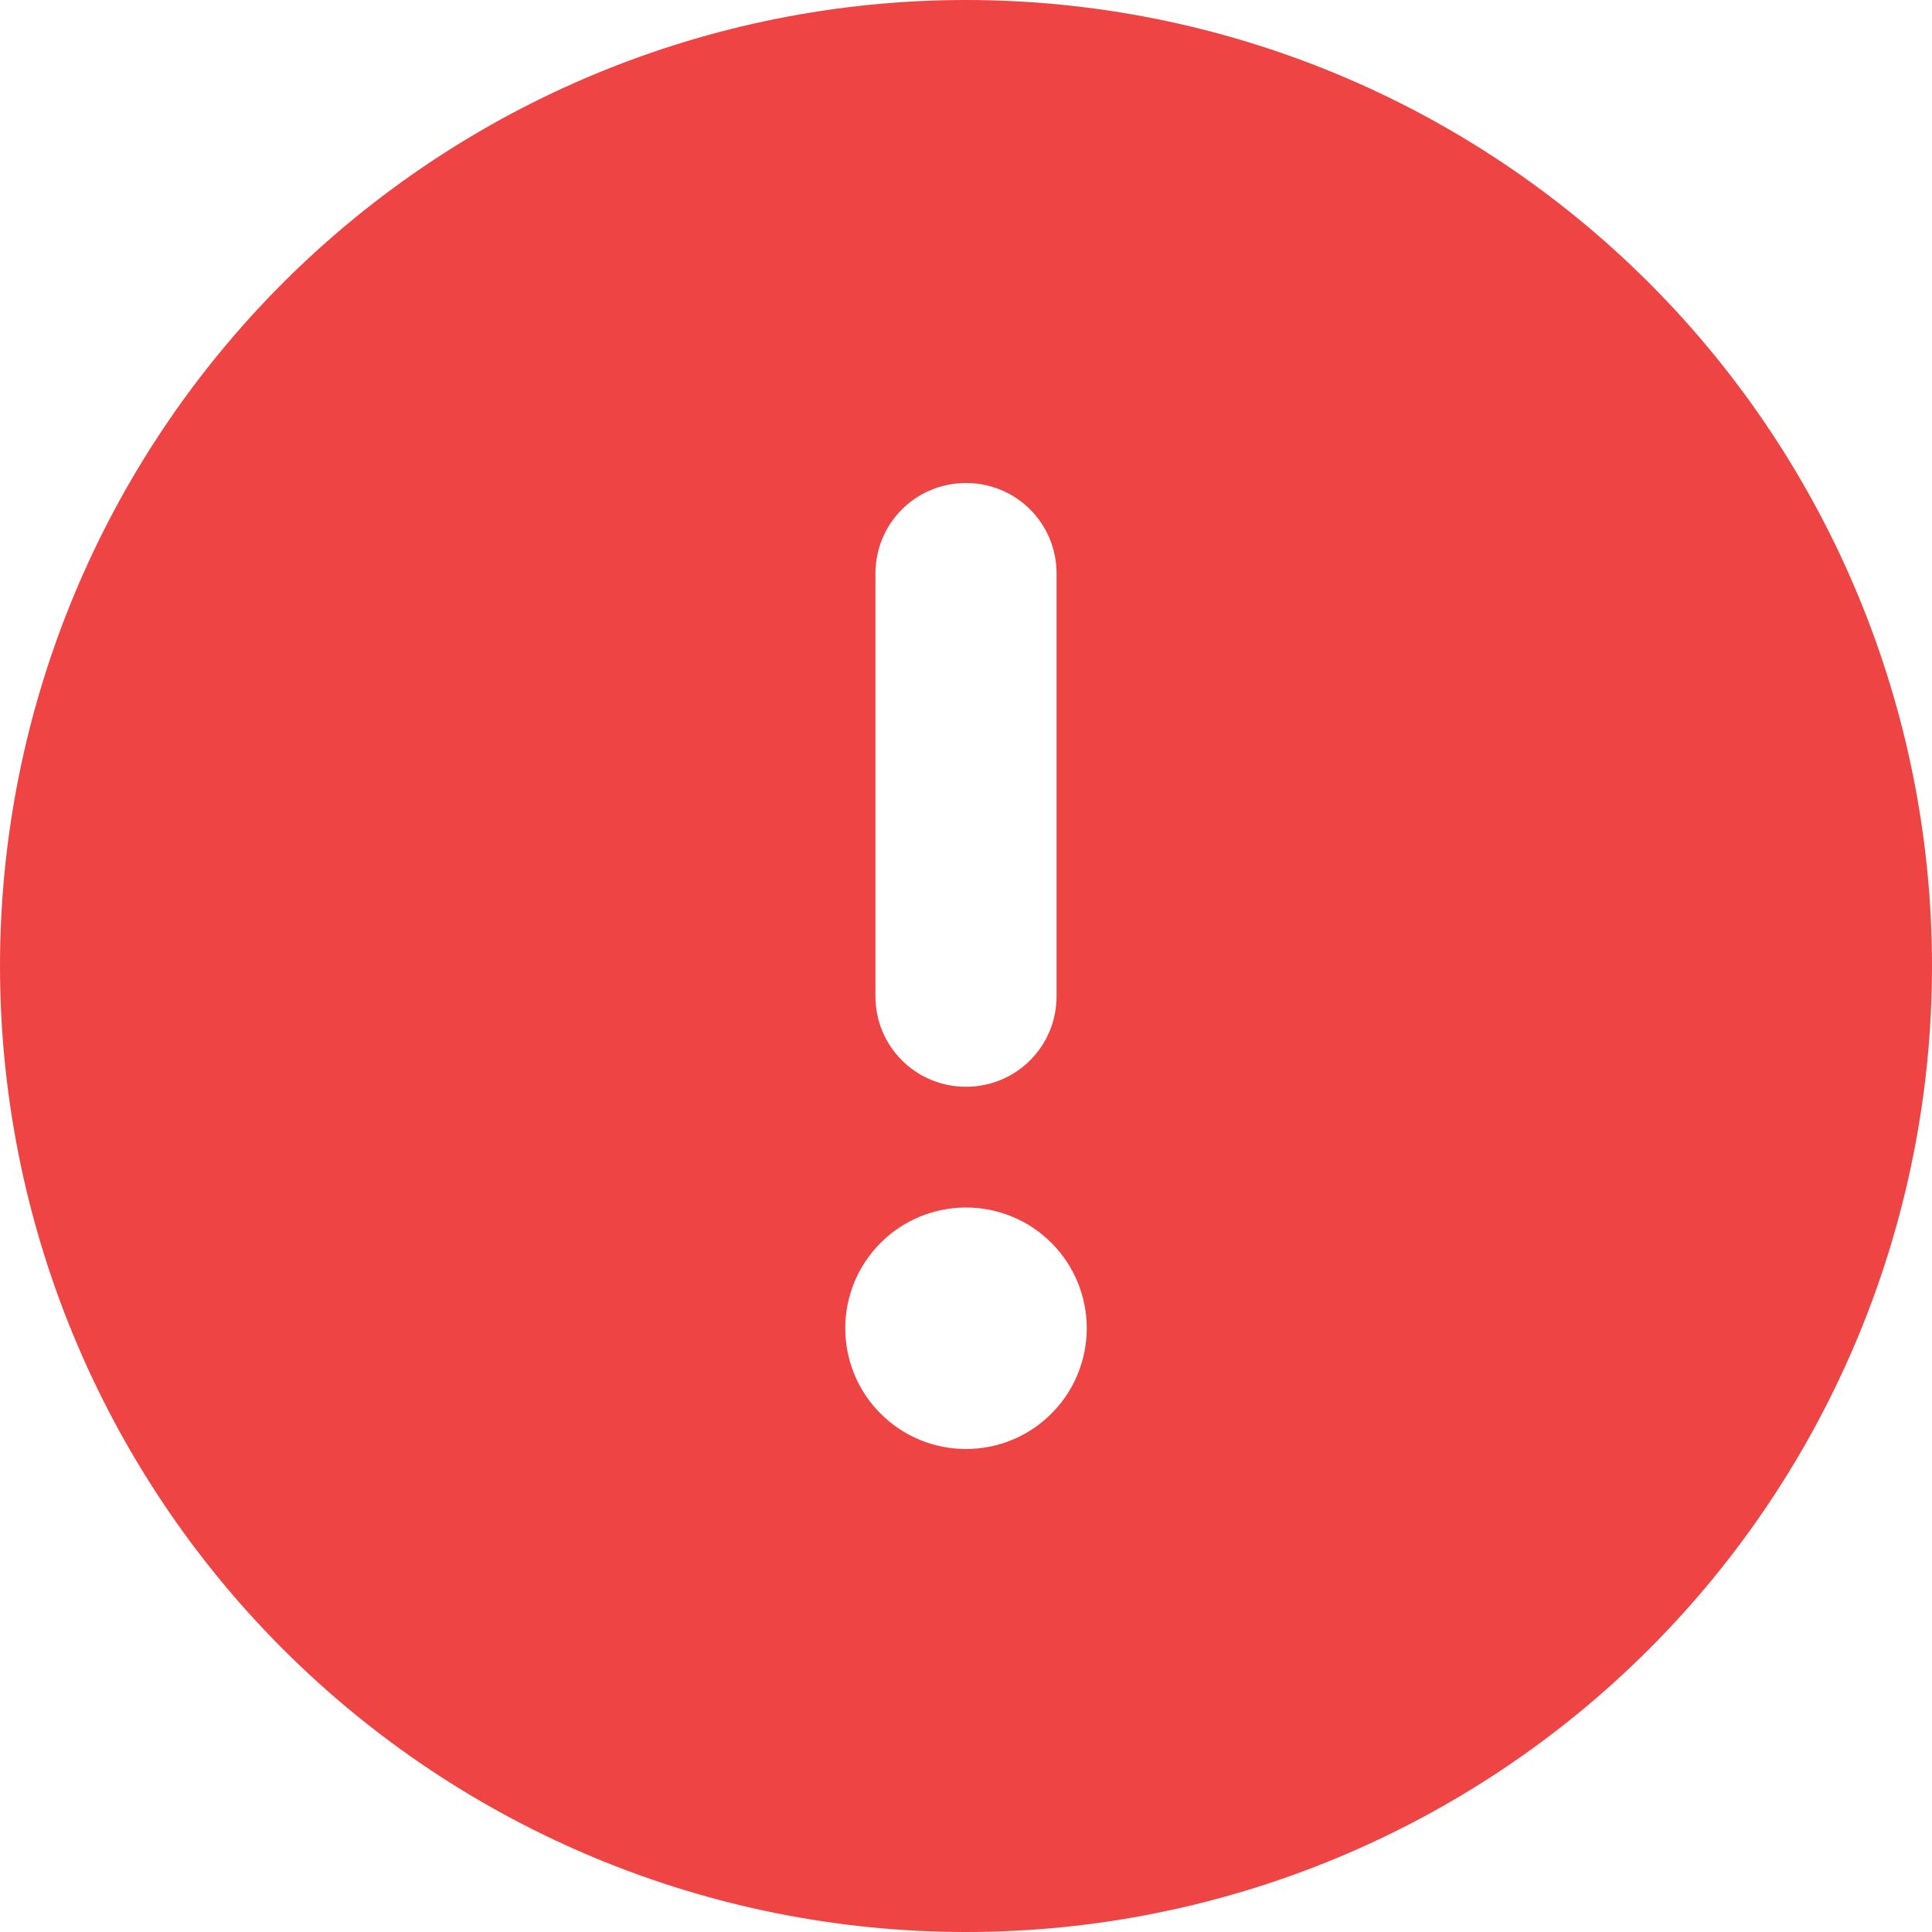 <svg width="16" height="16" viewBox="0 0 16 16" fill="none" xmlns="http://www.w3.org/2000/svg">
<g id="Frame">
<g clip-path="url(#clip0_434_6487)">
<path id="Vector" d="M8 16C10.122 16 12.157 15.157 13.657 13.657C15.157 12.157 16 10.122 16 8C16 5.878 15.157 3.843 13.657 2.343C12.157 0.843 10.122 0 8 0C5.878 0 3.843 0.843 2.343 2.343C0.843 3.843 0 5.878 0 8C0 10.122 0.843 12.157 2.343 13.657C3.843 15.157 5.878 16 8 16ZM8 4C8.416 4 8.75 4.334 8.75 4.75V8.25C8.75 8.666 8.416 9 8 9C7.584 9 7.25 8.666 7.25 8.25V4.75C7.25 4.334 7.584 4 8 4ZM7 11C7 10.735 7.105 10.48 7.293 10.293C7.48 10.105 7.735 10 8 10C8.265 10 8.52 10.105 8.707 10.293C8.895 10.48 9 10.735 9 11C9 11.265 8.895 11.52 8.707 11.707C8.52 11.895 8.265 12 8 12C7.735 12 7.48 11.895 7.293 11.707C7.105 11.52 7 11.265 7 11Z" fill="#EF4444"/>
</g>
</g>
<defs>
<clipPath id="clip0_434_6487">
<path d="M0 0H16V16H0V0Z" fill="white"/>
</clipPath>
</defs>
</svg>
